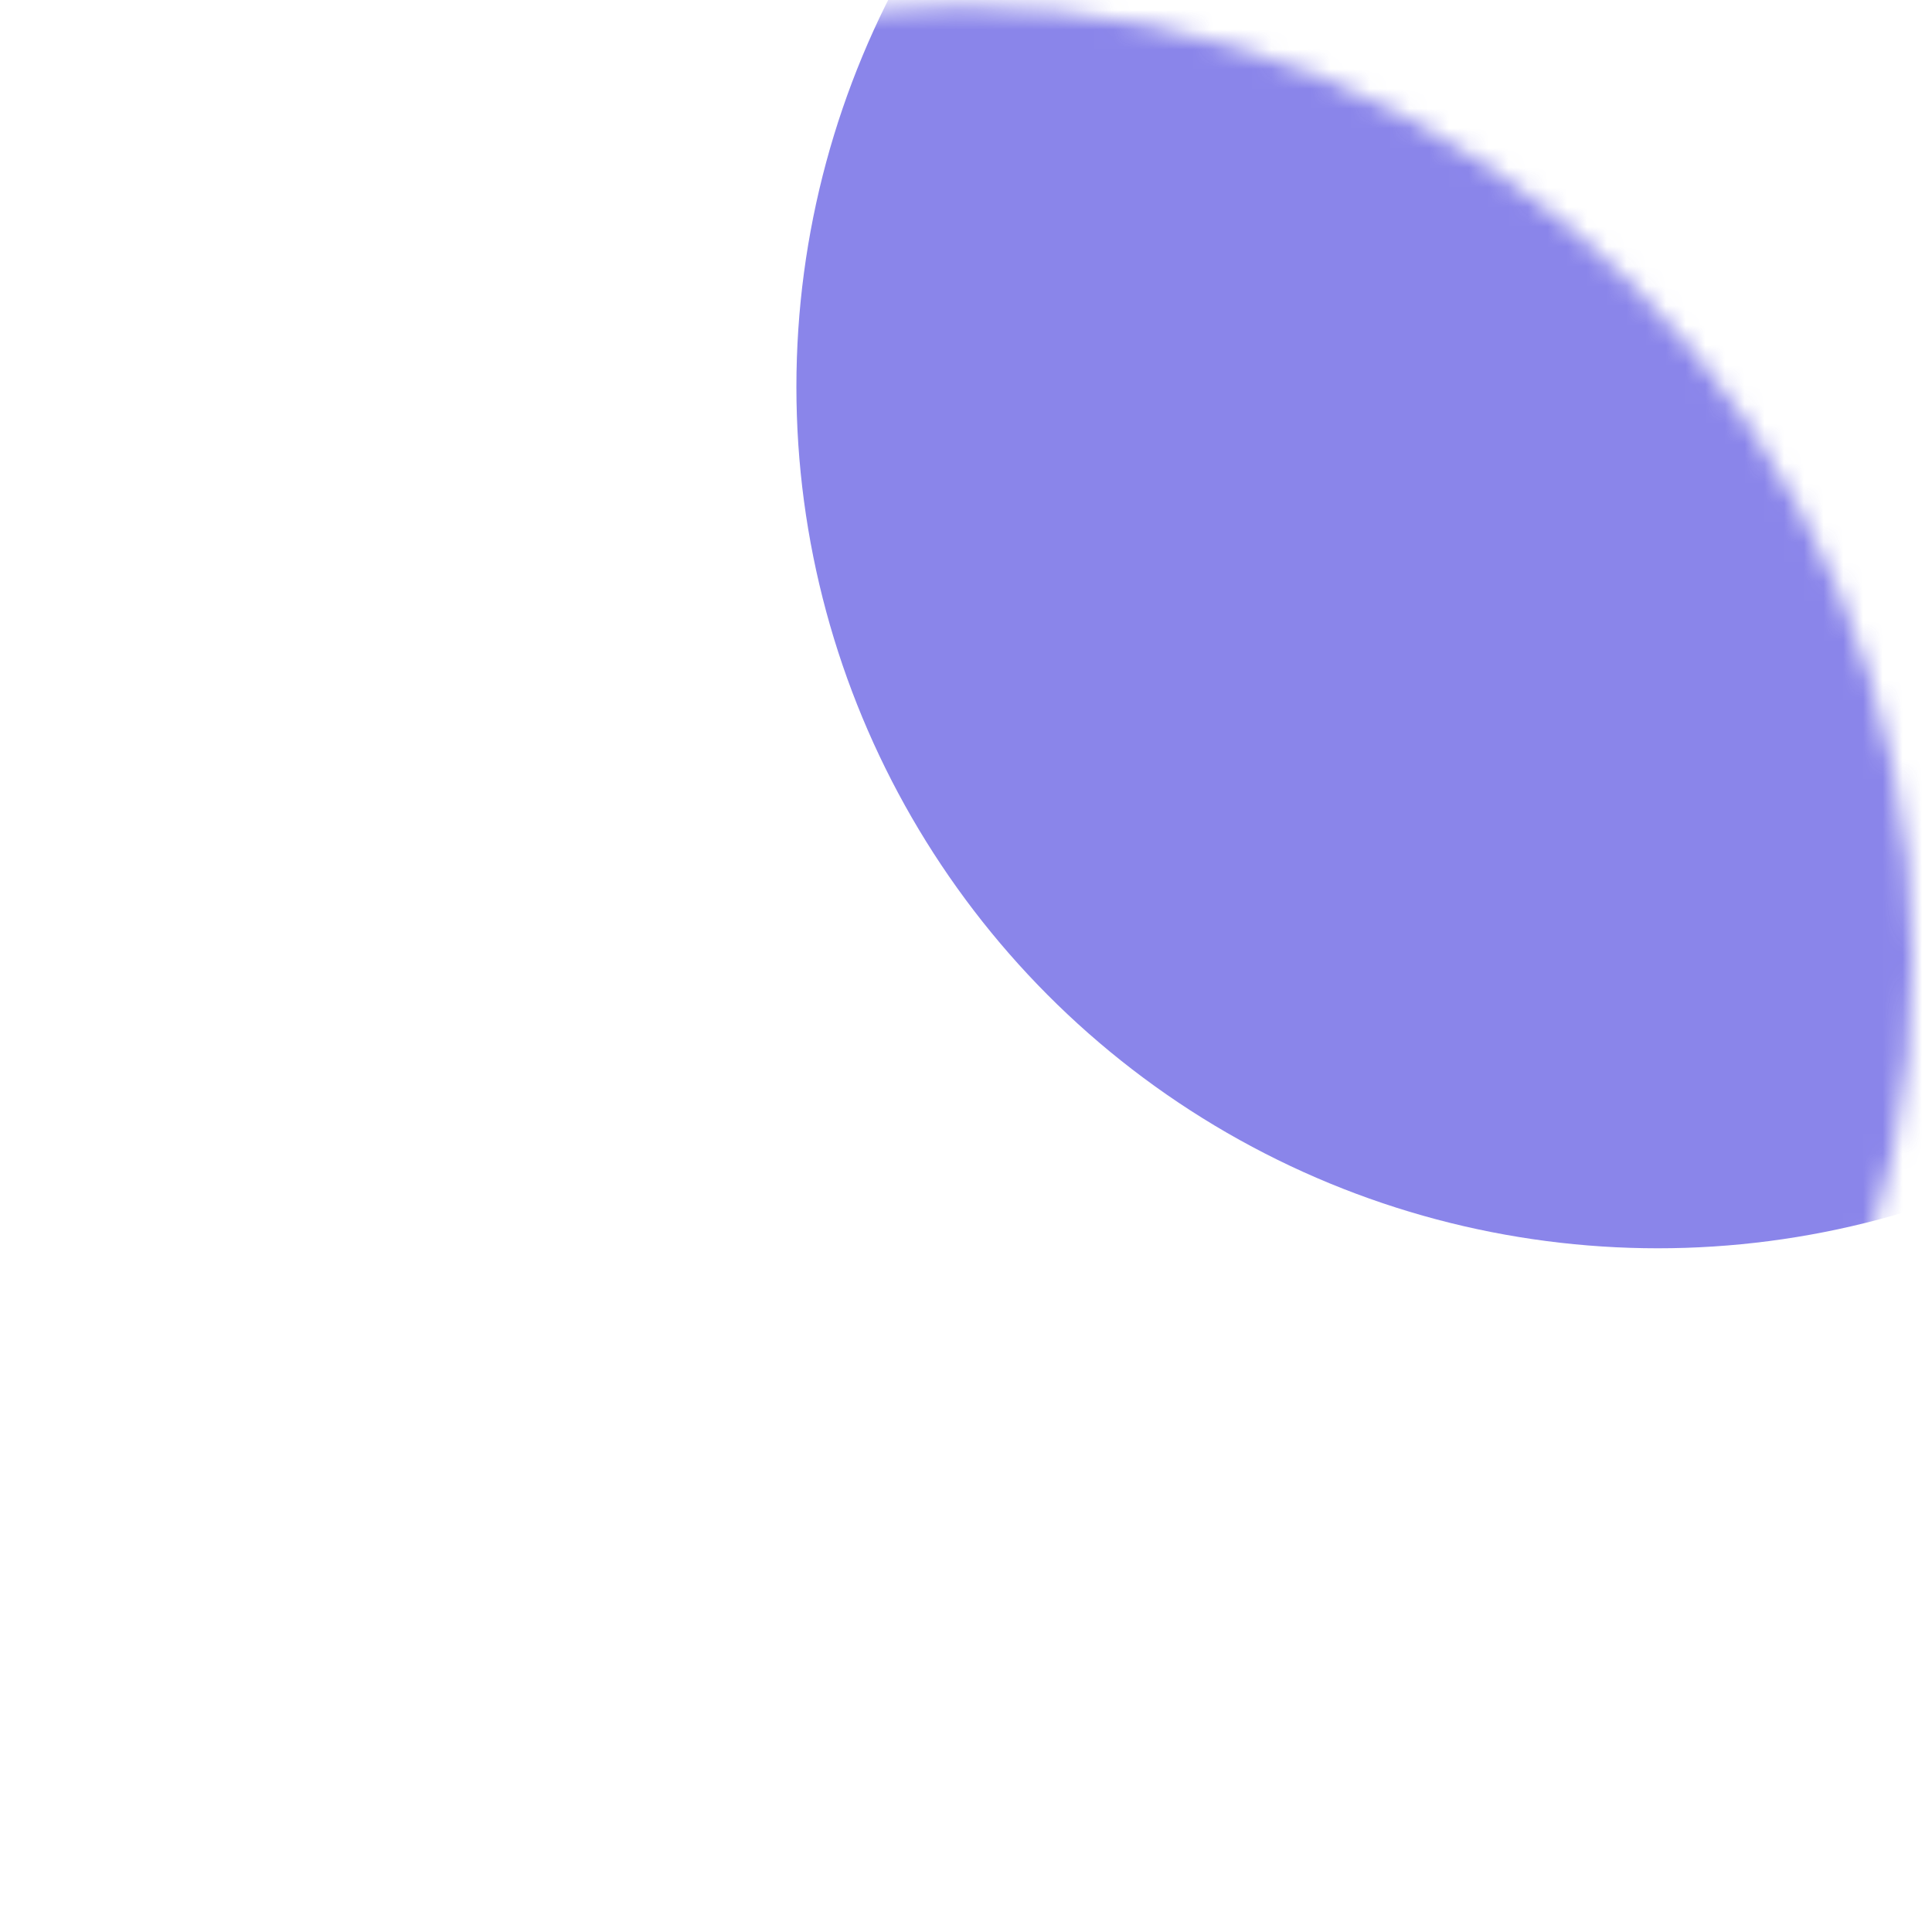 <svg width="98" height="98" viewBox="0 0 98 98" fill="none" xmlns="http://www.w3.org/2000/svg">
<g filter="url(#filter0_i_2240_10026)">
<circle cx="48.664" cy="48.664" r="48.351" fill="white"/>
</g>
<mask id="mask0_2240_10026" style="mask-type:alpha" maskUnits="userSpaceOnUse" x="0" y="0" width="98" height="98">
<circle cx="48.664" cy="48.664" r="48.351" fill="#D9D9D9"/>
</mask>
<g mask="url(#mask0_2240_10026)">
<g filter="url(#filter1_f_2240_10026)">
<circle cx="84.092" cy="19.624" r="43.695" fill="#6D67E4" fill-opacity="0.8"/>
</g>
</g>
<defs>
<filter id="filter0_i_2240_10026" x="0.313" y="0.313" width="96.702" height="96.702" filterUnits="userSpaceOnUse" color-interpolation-filters="sRGB">
<feFlood flood-opacity="0" result="BackgroundImageFix"/>
<feBlend mode="normal" in="SourceGraphic" in2="BackgroundImageFix" result="shape"/>
<feColorMatrix in="SourceAlpha" type="matrix" values="0 0 0 0 0 0 0 0 0 0 0 0 0 0 0 0 0 0 127 0" result="hardAlpha"/>
<feOffset/>
<feGaussianBlur stdDeviation="25.071"/>
<feComposite in2="hardAlpha" operator="arithmetic" k2="-1" k3="1"/>
<feColorMatrix type="matrix" values="0 0 0 0 0.427 0 0 0 0 0.404 0 0 0 0 0.894 0 0 0 1 0"/>
<feBlend mode="normal" in2="shape" result="effect1_innerShadow_2240_10026"/>
</filter>
<filter id="filter1_f_2240_10026" x="21.916" y="-42.552" width="124.352" height="124.352" filterUnits="userSpaceOnUse" color-interpolation-filters="sRGB">
<feFlood flood-opacity="0" result="BackgroundImageFix"/>
<feBlend mode="normal" in="SourceGraphic" in2="BackgroundImageFix" result="shape"/>
<feGaussianBlur stdDeviation="9.24" result="effect1_foregroundBlur_2240_10026"/>
</filter>
</defs>
</svg>
